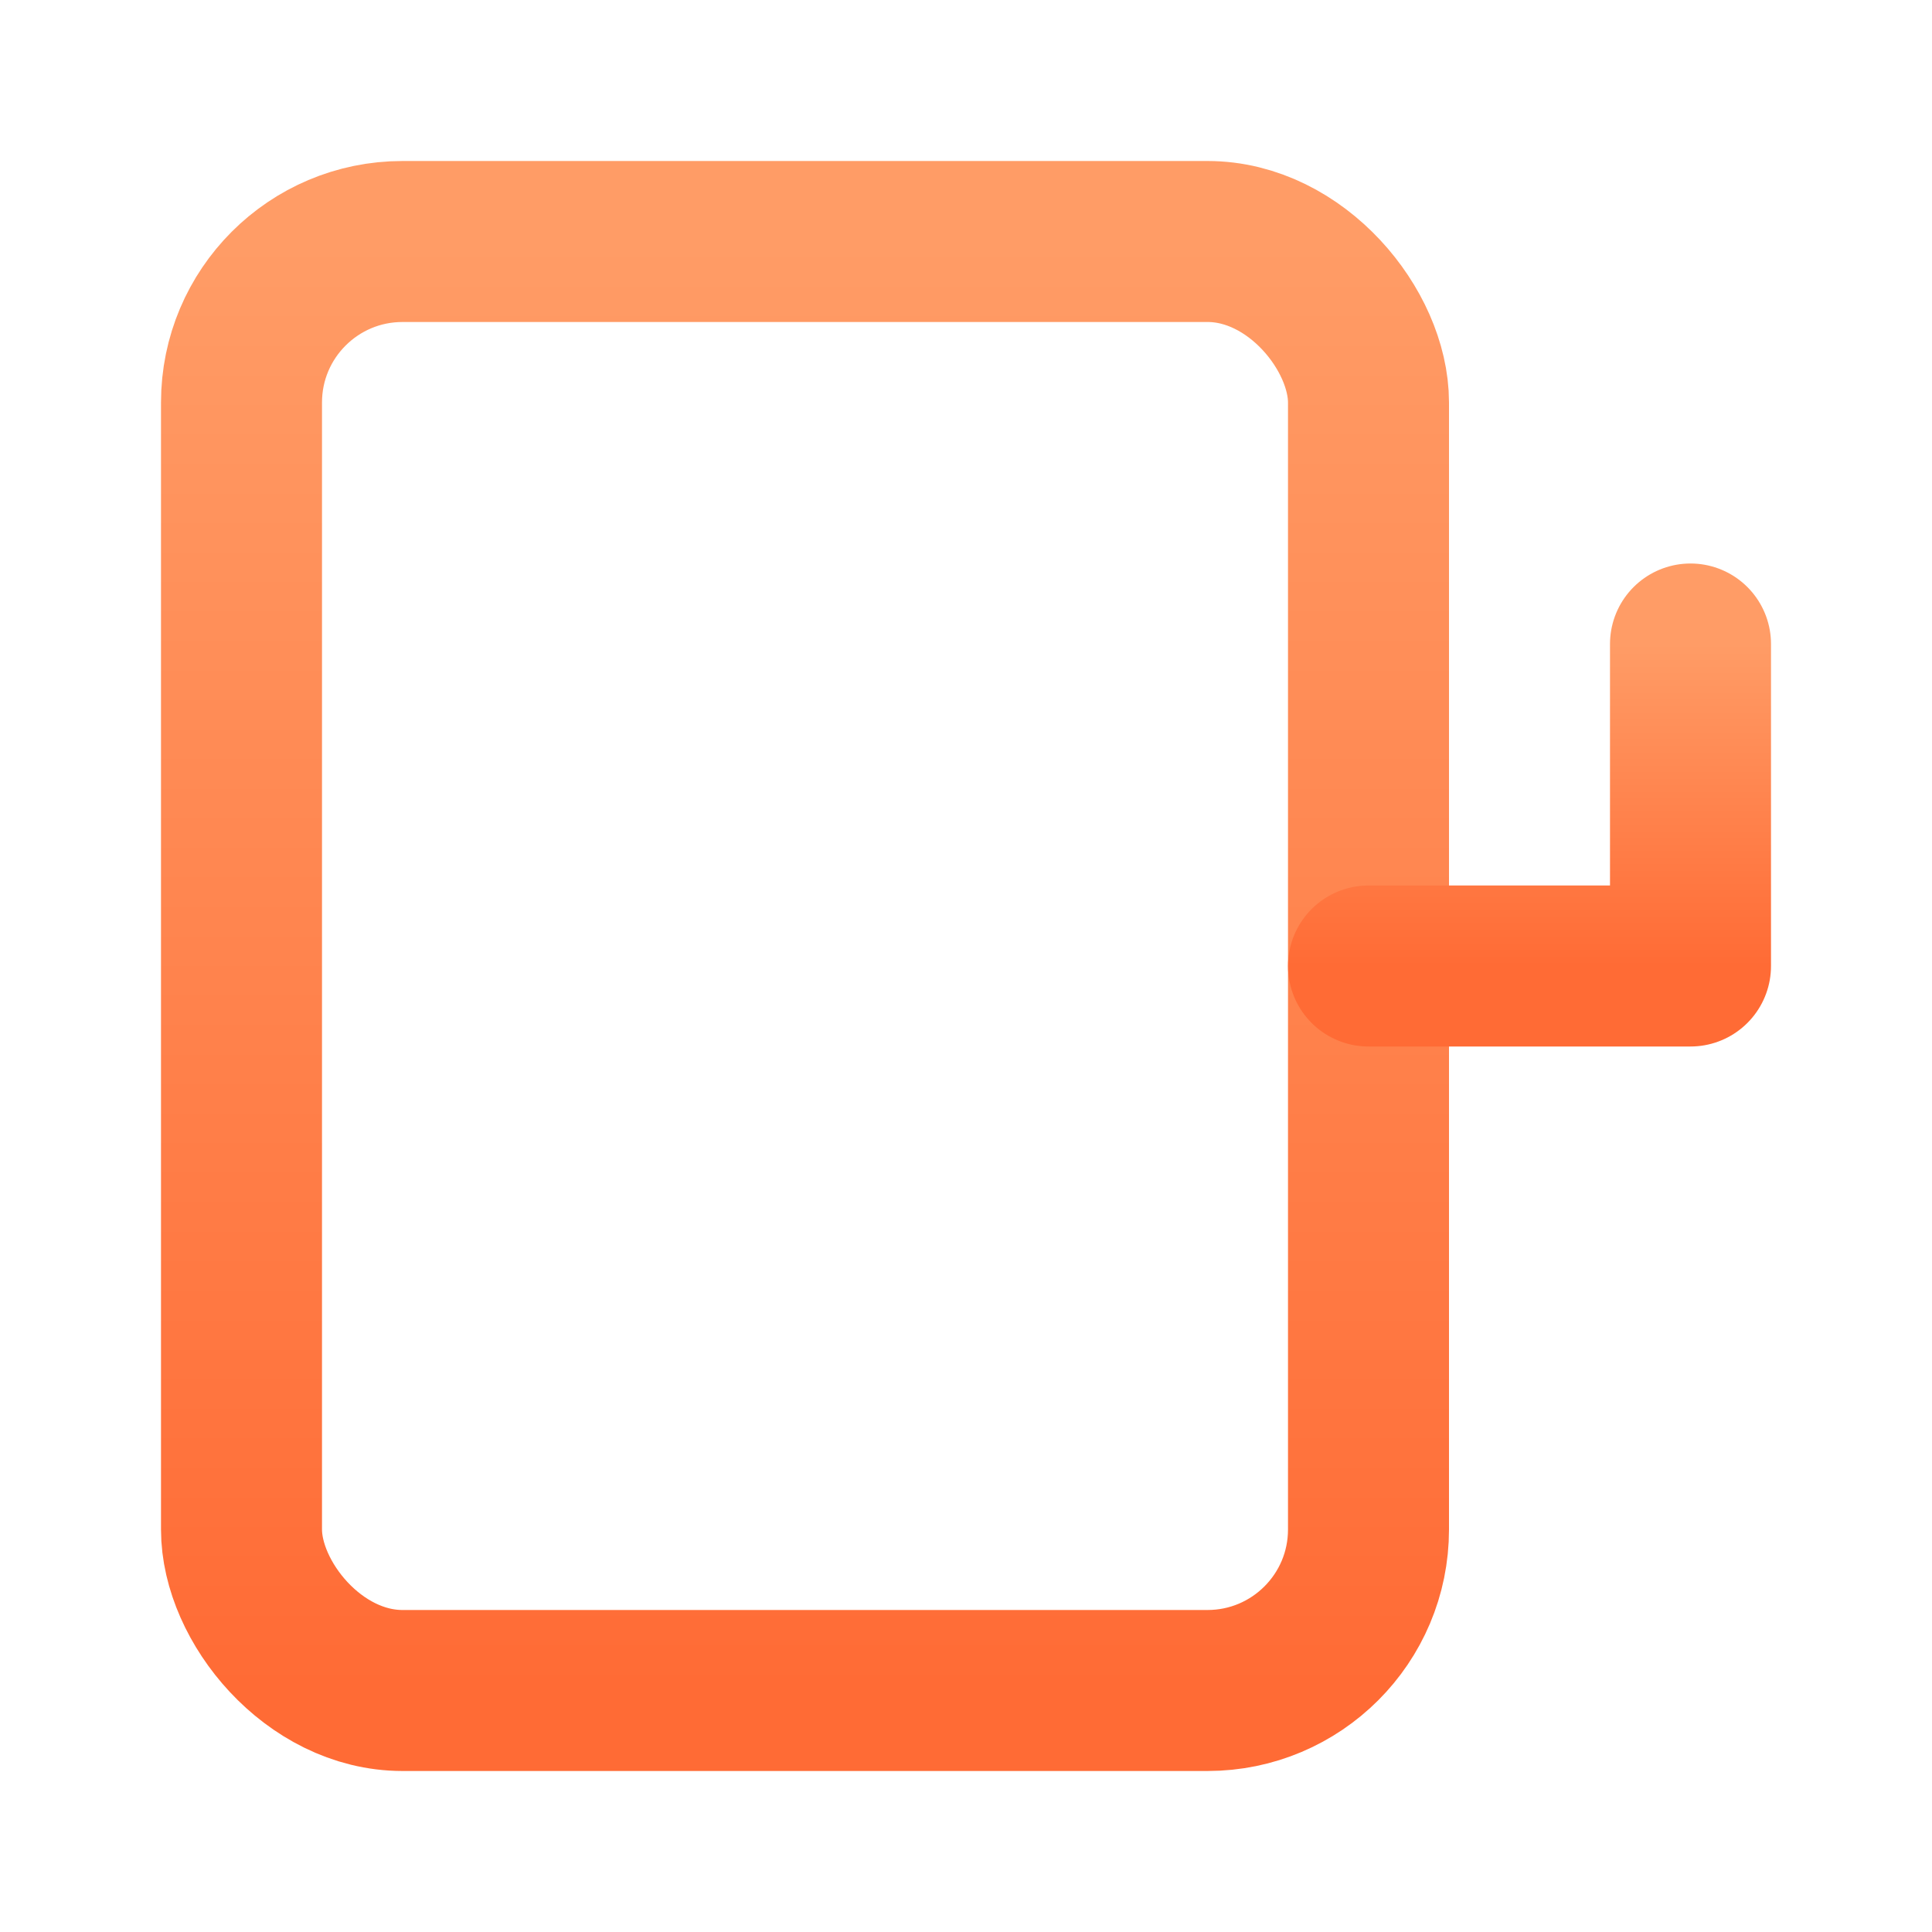 <svg xmlns="http://www.w3.org/2000/svg" width="24" height="24" viewBox="0 0 24 24">
<defs><linearGradient id="orange" x1="0%" y1="0%" x2="0%" y2="100%"><stop offset="0%" style="stop-color:#FF9C66"/><stop offset="100%" style="stop-color:#FF6B35"/></linearGradient></defs>
<rect x="3" y="3" width="14" height="18" rx="2" ry="2" fill="none" stroke="url(#orange)" stroke-width="2"/>
<polyline points="17,12 21,12 21,8" fill="none" stroke="url(#orange)" stroke-width="2" stroke-linecap="round" stroke-linejoin="round"/>
<path d="M17 8v8" stroke="url(#orange)" stroke-width="2" stroke-linecap="round"/>
</svg>